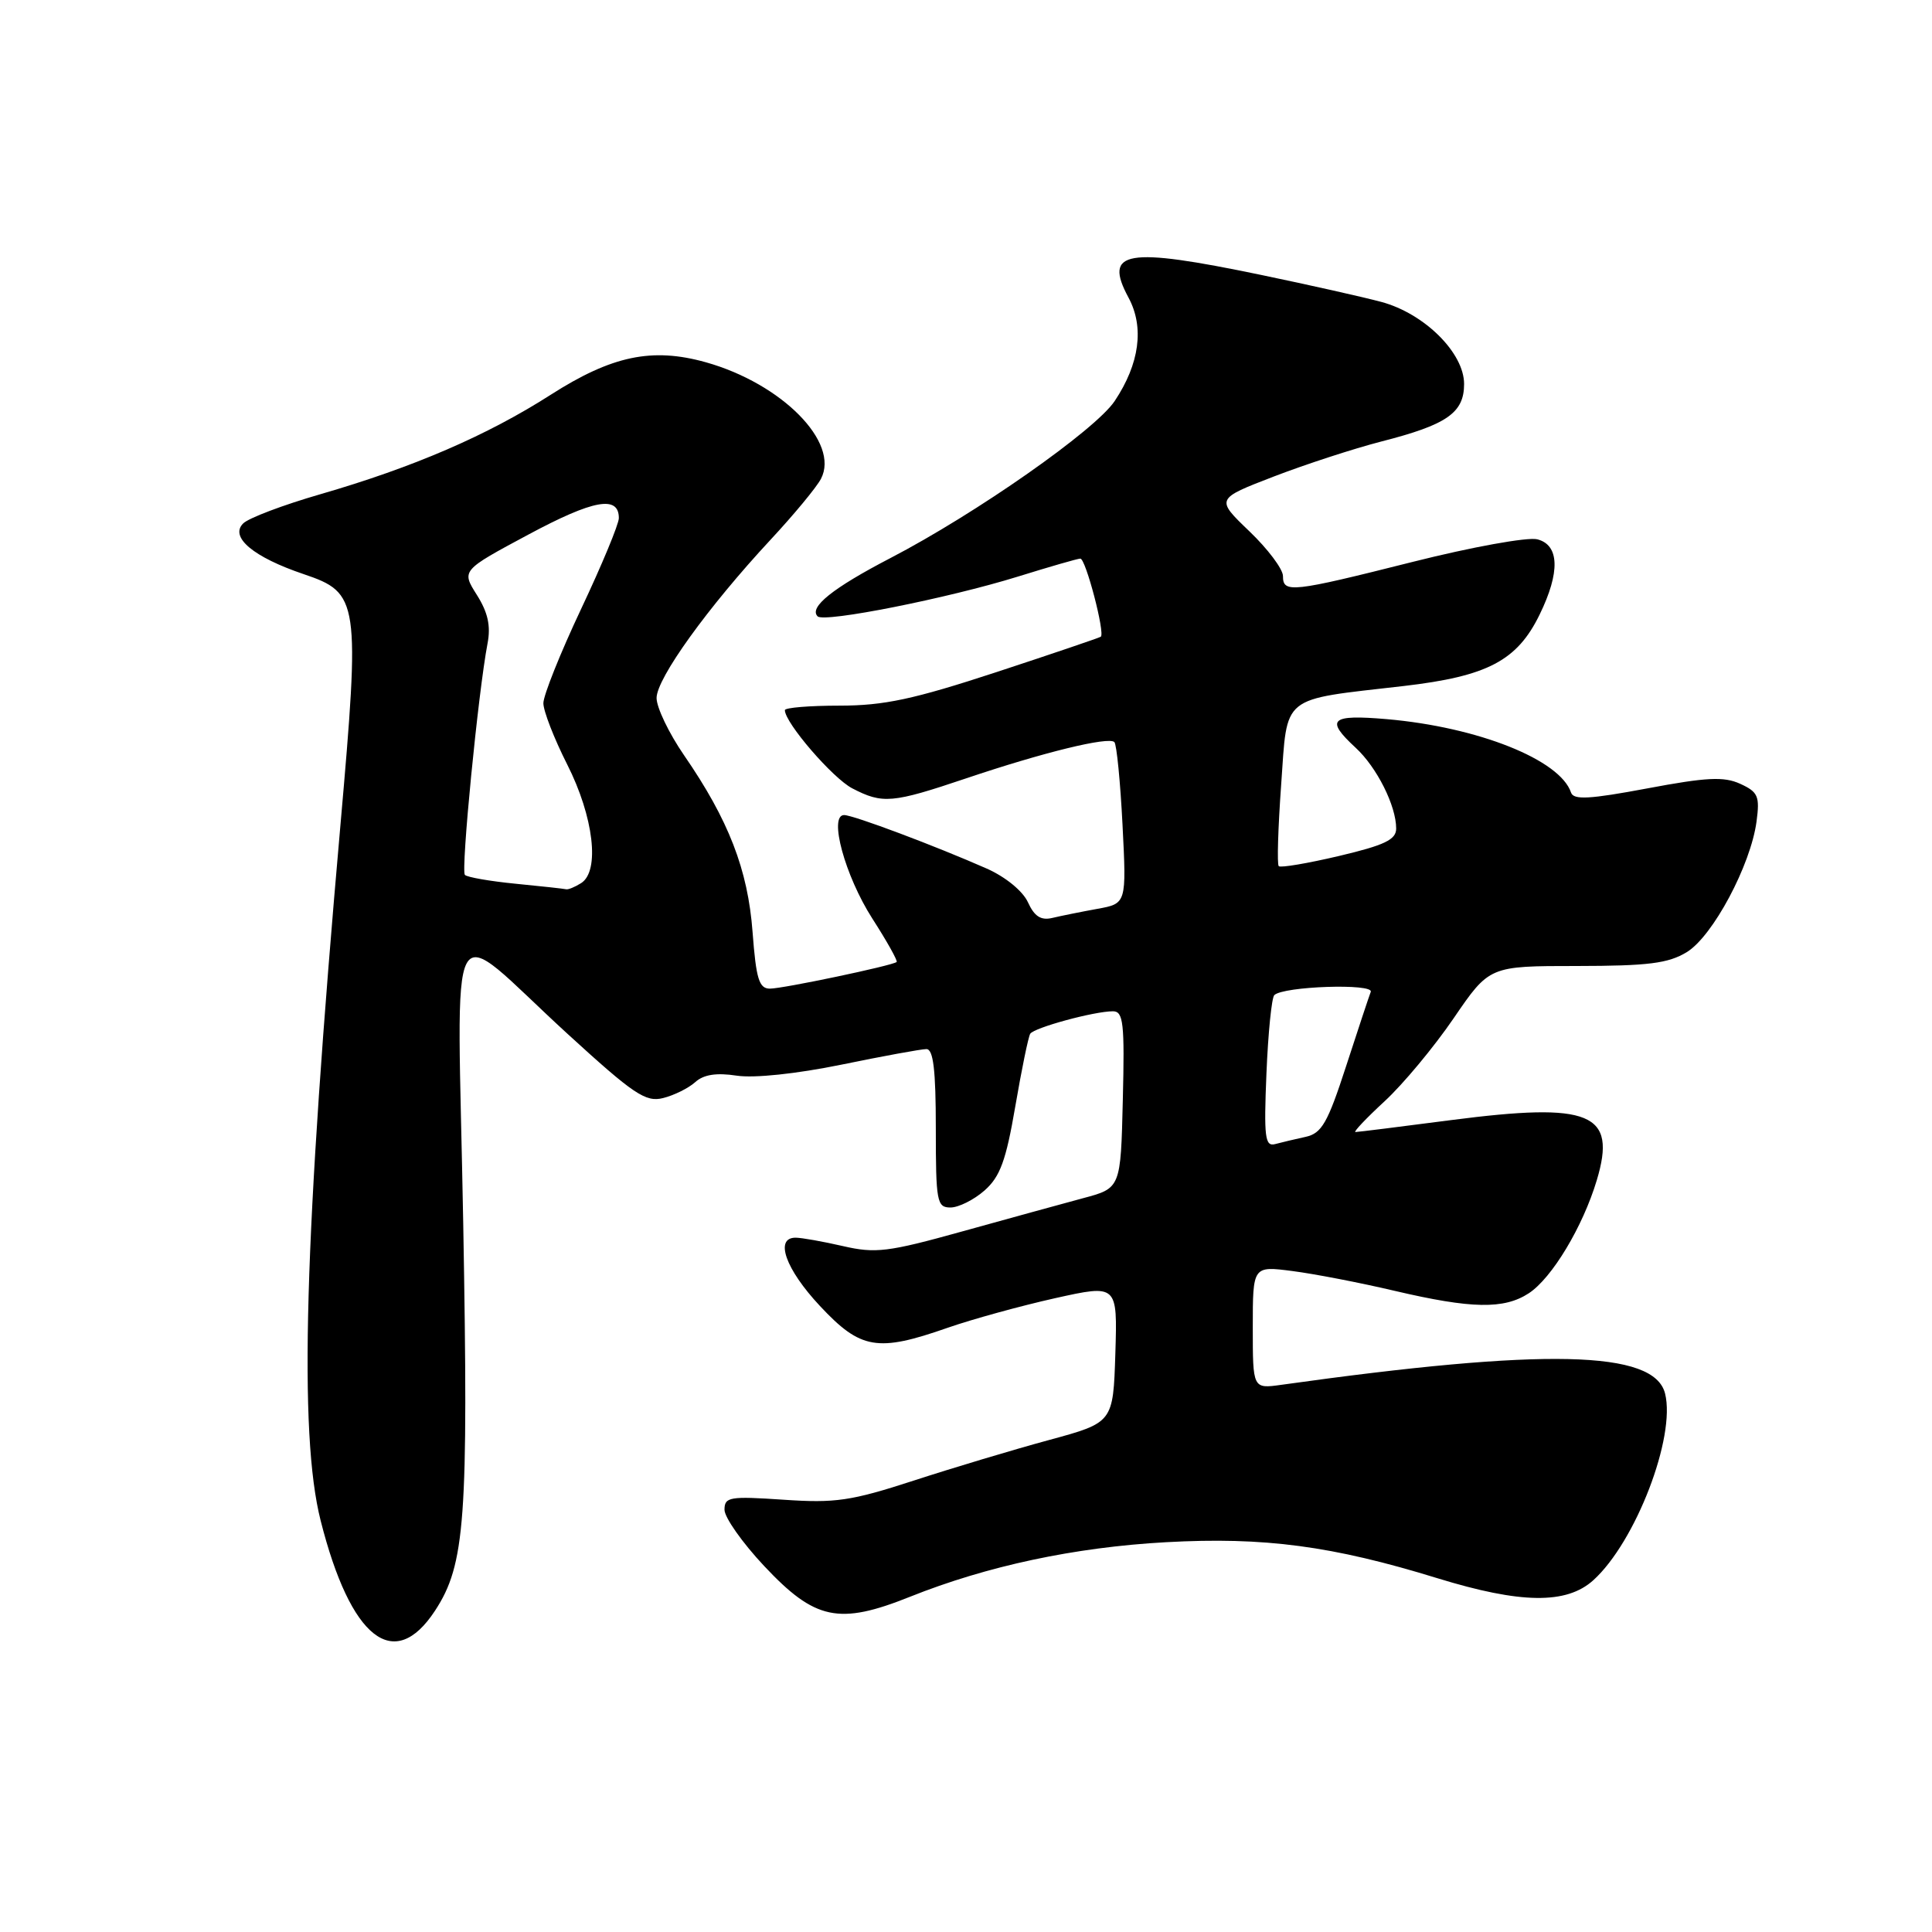 <?xml version="1.0" encoding="UTF-8" standalone="no"?>
<!DOCTYPE svg PUBLIC "-//W3C//DTD SVG 1.1//EN" "http://www.w3.org/Graphics/SVG/1.1/DTD/svg11.dtd" >
<svg xmlns="http://www.w3.org/2000/svg" xmlns:xlink="http://www.w3.org/1999/xlink" version="1.1" viewBox="0 0 256 256">
 <g >
 <path fill="currentColor"
d=" M 57.64 213.43 C 61.65 207.31 62.08 201.35 61.38 162.09 C 60.60 118.69 58.79 121.97 75.20 136.99 C 83.97 145.01 85.55 146.08 87.86 145.50 C 89.31 145.14 91.23 144.19 92.12 143.39 C 93.23 142.38 94.93 142.12 97.62 142.53 C 99.93 142.88 105.53 142.29 111.50 141.07 C 117.00 139.94 122.06 139.01 122.75 139.01 C 123.67 139.00 124.00 141.76 124.00 149.50 C 124.00 159.23 124.14 160.00 125.94 160.00 C 127.01 160.00 129.04 158.99 130.45 157.75 C 132.52 155.93 133.30 153.79 134.53 146.61 C 135.37 141.71 136.26 137.38 136.51 136.98 C 137.02 136.17 144.98 134.00 147.47 134.00 C 148.85 134.00 149.03 135.56 148.78 145.72 C 148.50 157.44 148.50 157.44 143.50 158.77 C 140.75 159.51 133.55 161.49 127.50 163.17 C 117.66 165.91 116.00 166.11 111.68 165.11 C 109.02 164.50 106.21 164.00 105.42 164.00 C 102.60 164.00 104.09 168.18 108.64 173.04 C 114.04 178.82 116.26 179.20 125.59 175.93 C 128.84 174.80 135.23 173.04 139.79 172.02 C 148.07 170.18 148.07 170.18 147.79 179.34 C 147.50 188.50 147.50 188.50 139.00 190.81 C 134.32 192.08 126.25 194.50 121.06 196.19 C 112.76 198.89 110.66 199.19 103.81 198.72 C 96.67 198.24 96.00 198.35 96.00 200.05 C 96.00 201.07 98.36 204.42 101.25 207.50 C 107.99 214.68 111.16 215.35 120.58 211.58 C 130.78 207.50 142.38 205.02 154.50 204.35 C 167.51 203.63 176.55 204.83 190.49 209.13 C 201.51 212.52 207.57 212.60 211.12 209.39 C 216.73 204.31 222.07 190.41 220.63 184.65 C 219.19 178.92 204.81 178.59 169.75 183.50 C 166.00 184.02 166.00 184.02 166.00 175.88 C 166.00 167.74 166.00 167.74 171.25 168.42 C 174.14 168.79 180.25 169.97 184.83 171.05 C 194.99 173.43 199.30 173.51 202.58 171.36 C 205.64 169.35 209.73 162.56 211.58 156.39 C 214.27 147.45 210.78 146.02 192.27 148.42 C 185.61 149.29 179.91 150.00 179.60 150.00 C 179.30 150.00 181.04 148.16 183.47 145.92 C 185.90 143.68 190.02 138.73 192.62 134.92 C 197.35 128.00 197.35 128.00 208.93 128.00 C 218.39 127.99 221.05 127.66 223.51 126.16 C 226.95 124.06 231.97 114.66 232.75 108.86 C 233.20 105.50 232.95 104.94 230.59 103.86 C 228.43 102.87 226.12 102.99 218.26 104.47 C 210.63 105.90 208.51 106.02 208.17 105.02 C 206.72 100.67 195.85 96.34 183.75 95.29 C 176.29 94.65 175.56 95.32 179.63 99.08 C 182.44 101.67 185.00 106.77 185.00 109.79 C 185.00 111.26 183.48 111.99 177.43 113.42 C 173.27 114.40 169.68 115.01 169.44 114.77 C 169.20 114.54 169.35 109.69 169.76 103.99 C 170.62 91.93 169.54 92.80 186.00 90.90 C 197.10 89.61 201.03 87.55 204.01 81.43 C 206.75 75.82 206.64 72.20 203.69 71.46 C 202.42 71.14 195.02 72.48 187.24 74.44 C 171.11 78.50 170.00 78.62 170.00 76.33 C 170.00 75.41 167.99 72.73 165.54 70.39 C 161.08 66.11 161.08 66.11 168.79 63.14 C 173.03 61.51 179.43 59.43 183.00 58.51 C 191.73 56.28 194.00 54.71 194.00 50.88 C 194.00 46.76 188.75 41.55 183.05 40.01 C 180.67 39.37 173.50 37.76 167.11 36.43 C 149.17 32.70 146.18 33.21 149.53 39.43 C 151.65 43.36 151.00 48.20 147.70 53.14 C 145.14 56.98 129.35 68.04 117.98 73.95 C 110.32 77.93 107.15 80.48 108.34 81.67 C 109.20 82.54 125.63 79.27 134.88 76.40 C 139.07 75.10 142.79 74.02 143.15 74.02 C 143.86 74.00 146.46 83.94 145.86 84.37 C 145.66 84.51 139.43 86.63 132.00 89.07 C 121.05 92.66 117.13 93.50 111.25 93.50 C 107.26 93.50 104.00 93.77 104.00 94.10 C 104.00 95.77 110.34 103.12 112.93 104.46 C 116.96 106.55 118.21 106.44 128.01 103.14 C 138.20 99.70 146.90 97.57 147.66 98.33 C 147.96 98.63 148.45 103.57 148.74 109.30 C 149.27 119.73 149.27 119.73 145.39 120.43 C 143.25 120.82 140.57 121.36 139.44 121.63 C 137.93 121.99 137.06 121.43 136.21 119.56 C 135.53 118.07 133.24 116.20 130.77 115.10 C 124.00 112.11 113.07 108.00 111.85 108.00 C 109.77 108.00 111.96 116.04 115.58 121.70 C 117.53 124.73 118.98 127.33 118.81 127.47 C 118.22 127.96 103.74 131.00 102.02 131.00 C 100.58 131.00 100.19 129.73 99.72 123.51 C 99.10 115.23 96.55 108.65 90.63 100.06 C 88.63 97.15 87.00 93.75 87.00 92.49 C 87.00 89.89 93.80 80.45 102.10 71.52 C 105.18 68.21 108.19 64.58 108.78 63.45 C 111.31 58.63 103.60 50.83 93.52 48.00 C 86.40 46.01 81.07 47.13 72.97 52.31 C 64.55 57.70 54.80 61.91 42.44 65.49 C 37.52 66.91 32.92 68.65 32.22 69.36 C 30.40 71.17 33.58 73.83 40.25 76.08 C 47.58 78.56 47.73 79.54 45.11 109.32 C 40.29 164.01 39.56 189.93 42.49 201.50 C 46.45 217.15 52.22 221.70 57.64 213.43 Z  M 167.81 142.25 C 168.03 136.89 168.50 132.21 168.85 131.86 C 170.04 130.68 182.08 130.28 181.63 131.43 C 181.40 132.02 179.93 136.46 178.36 141.29 C 175.92 148.80 175.14 150.17 173.00 150.64 C 171.63 150.94 169.80 151.37 168.95 151.60 C 167.62 151.95 167.46 150.68 167.81 142.25 Z  M 68.33 117.10 C 64.94 116.77 61.91 116.24 61.60 115.93 C 61.05 115.38 63.36 91.76 64.60 85.27 C 65.05 82.94 64.65 81.14 63.18 78.82 C 61.14 75.59 61.14 75.59 70.04 70.82 C 78.64 66.21 82.00 65.60 82.00 68.65 C 82.00 69.45 79.75 74.87 77.00 80.69 C 74.25 86.52 72.00 92.14 72.00 93.18 C 72.00 94.21 73.42 97.86 75.15 101.28 C 78.67 108.23 79.52 115.43 77.00 117.02 C 76.17 117.54 75.28 117.91 75.00 117.83 C 74.72 117.76 71.72 117.43 68.33 117.10 Z "/>
</g>
</svg>
